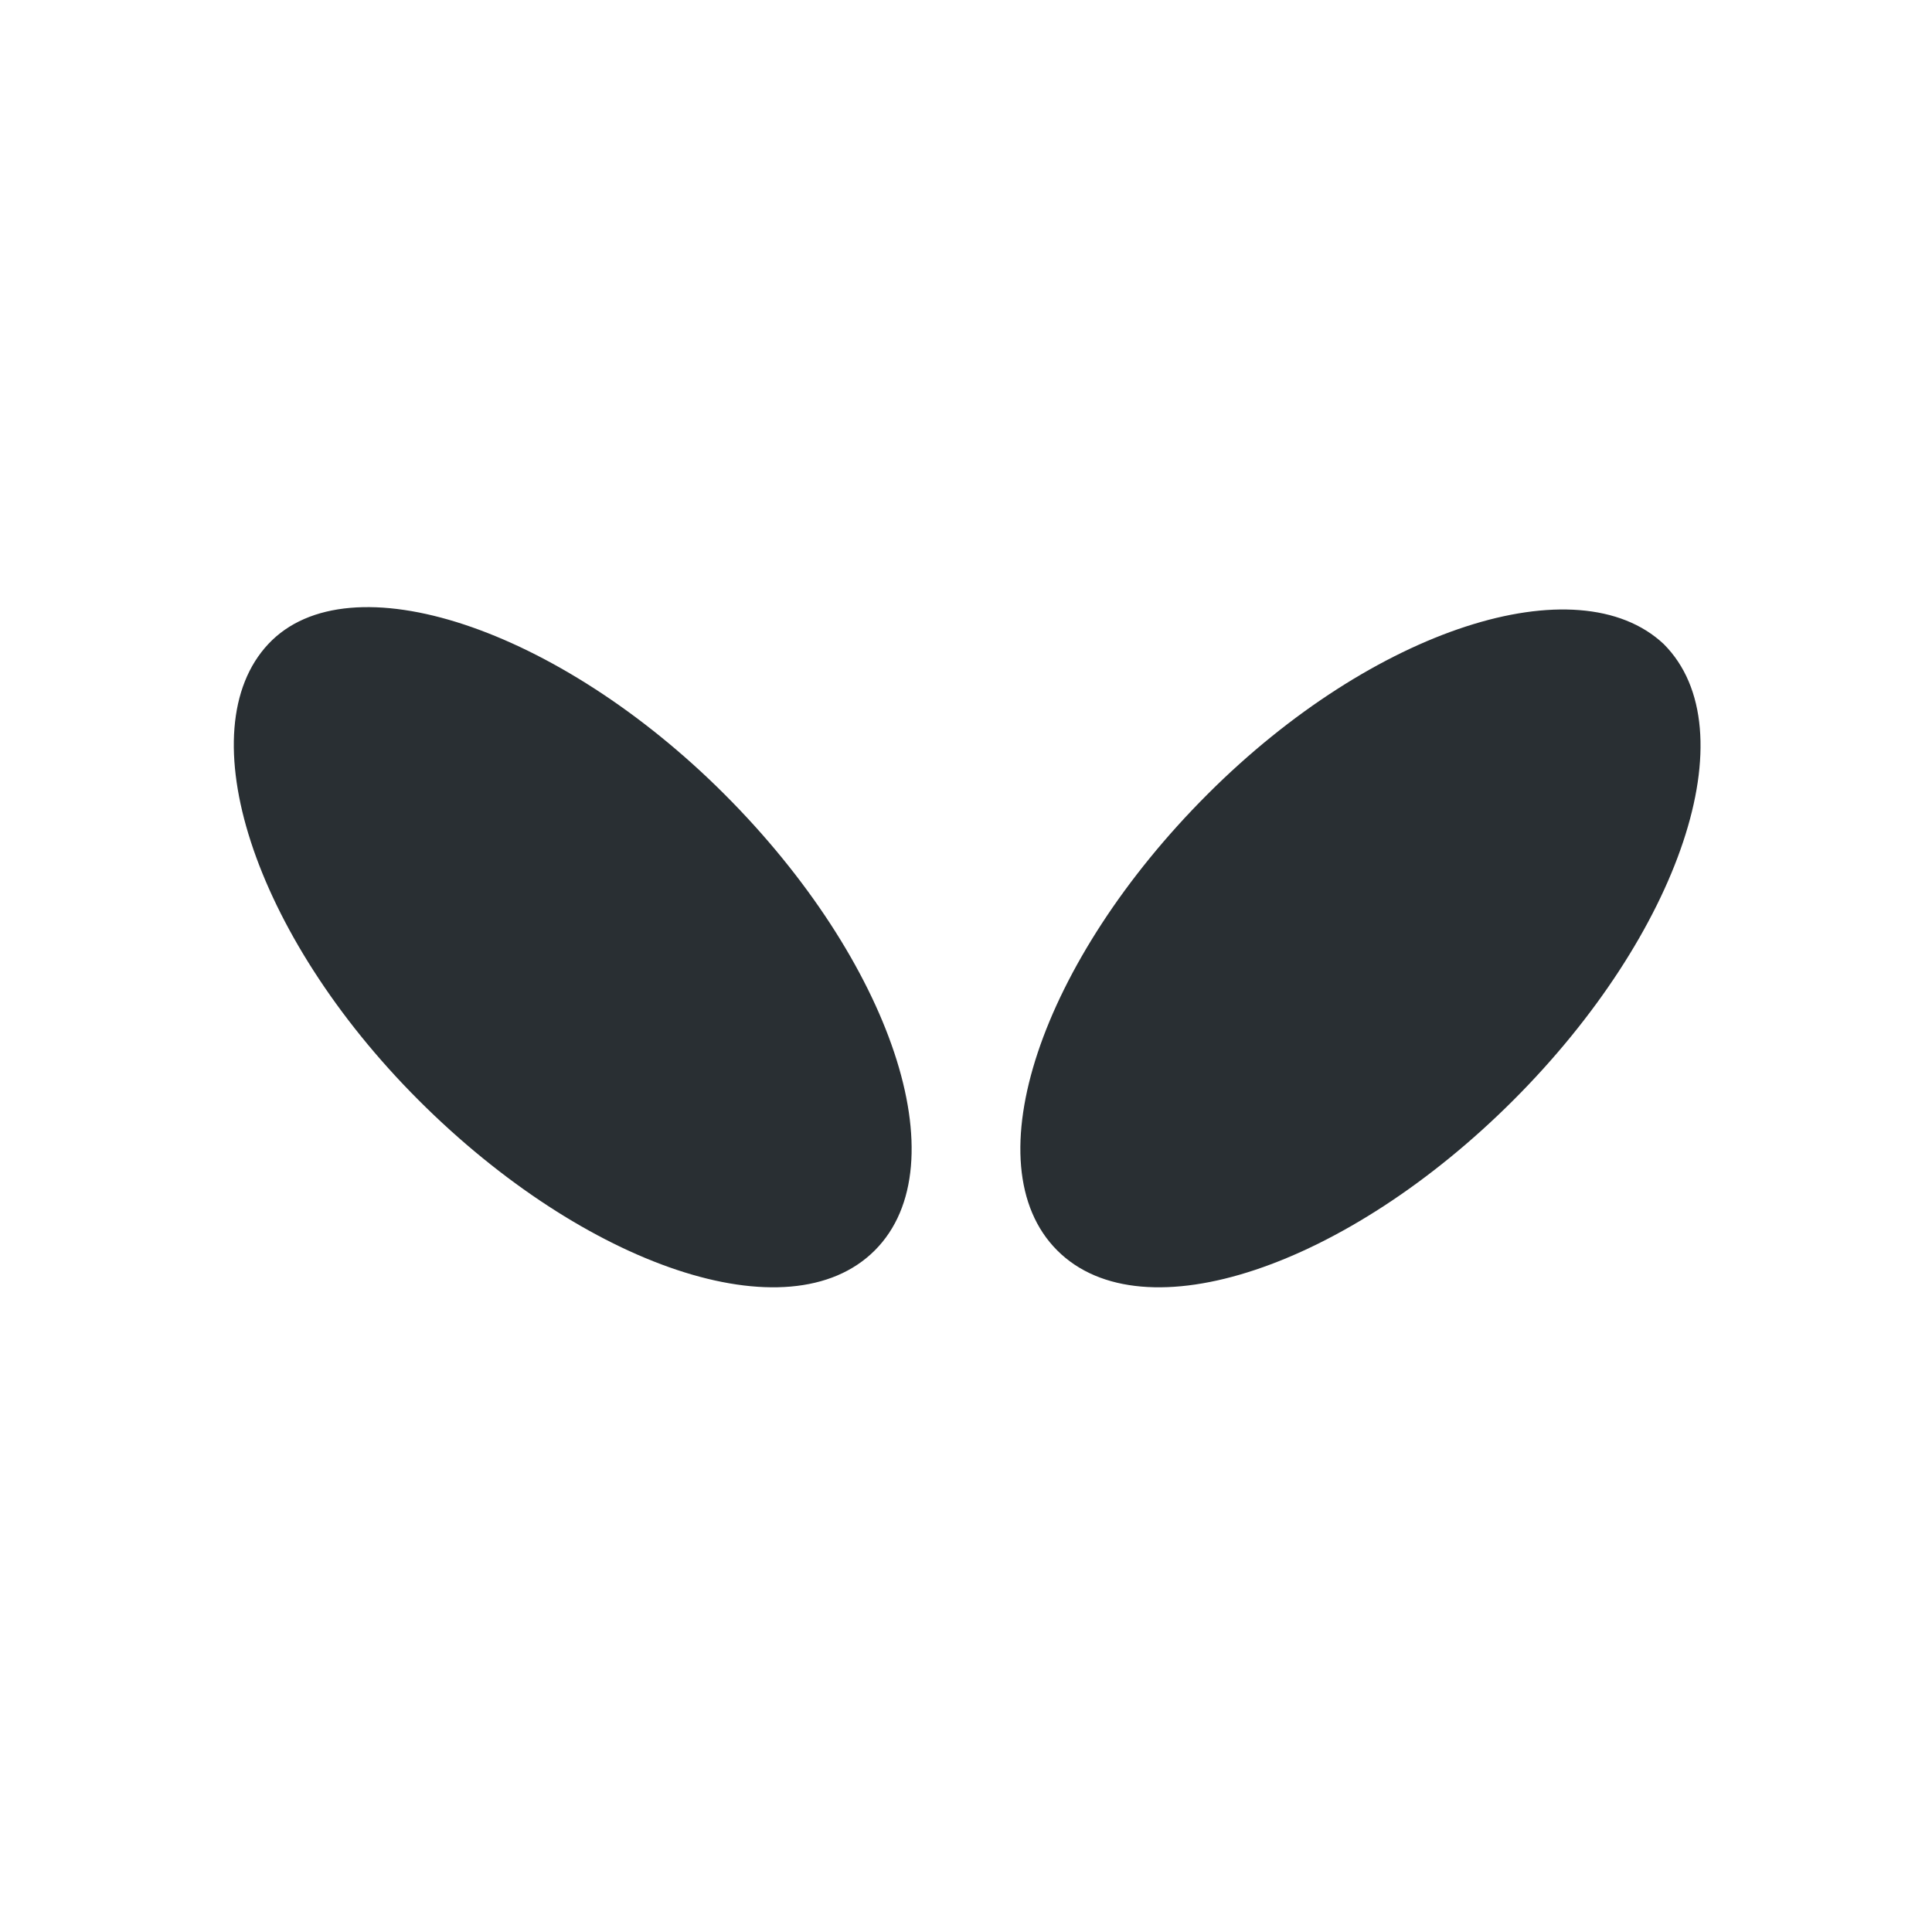<?xml version="1.0" encoding="utf-8"?>
<!-- Generator: Adobe Illustrator 23.0.1, SVG Export Plug-In . SVG Version: 6.00 Build 0)  -->
<svg version="1.1" id="レイヤー_1" xmlns="http://www.w3.org/2000/svg" xmlns:xlink="http://www.w3.org/1999/xlink" x="0px"
	 y="0px" viewBox="0 0 36 36" style="enable-background:new 0 0 36 36;" xml:space="preserve">
<style type="text/css">
	.st0{fill:#292F33;}
</style>
<path class="st0" d="M13.5,14.8c3.1,3.1,4.4,6.9,2.8,8.5c-1.6,1.6-5.4,0.3-8.5-2.8C4.7,17.4,3.5,13.6,5,12S10.4,11.7,13.5,14.8z
	 M22.5,14.8c-3.1,3.1-4.4,6.9-2.8,8.5s5.4,0.3,8.5-2.8c3.1-3.1,4.4-6.9,2.8-8.5C29.4,10.5,25.6,11.7,22.5,14.8z"/>
</svg>
